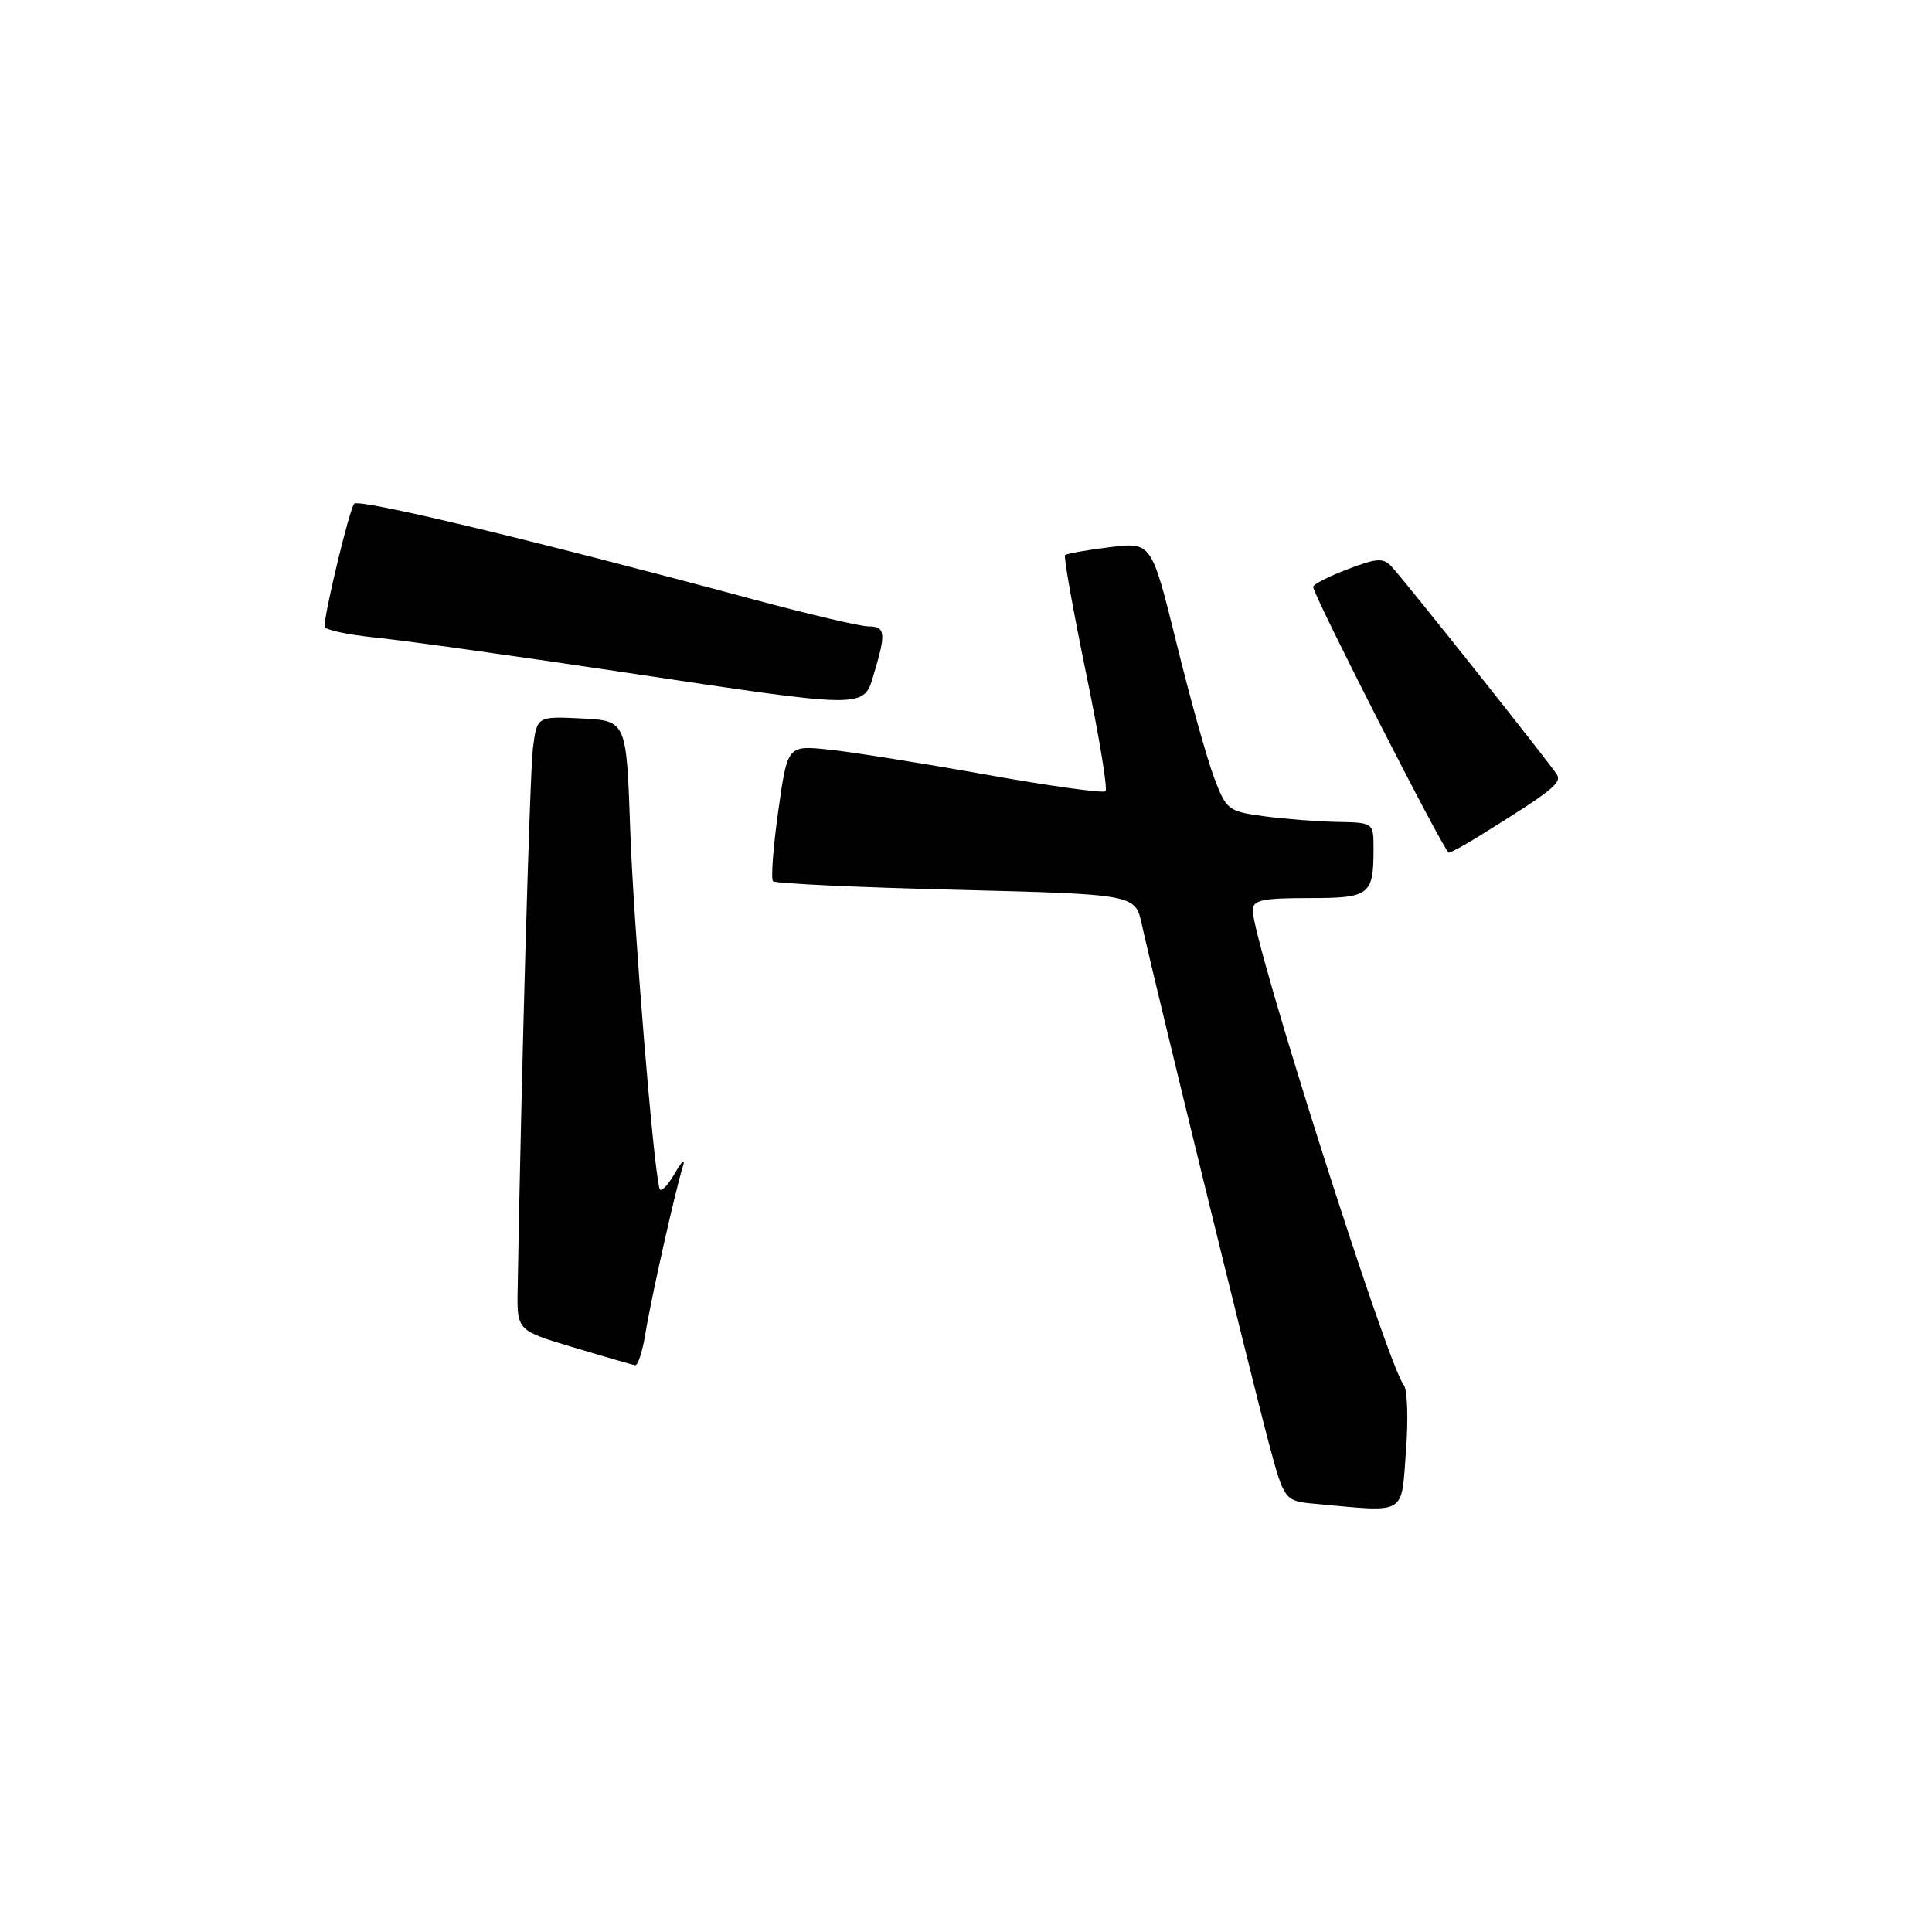 <?xml version="1.0" encoding="UTF-8" standalone="no"?>
<!DOCTYPE svg PUBLIC "-//W3C//DTD SVG 1.1//EN" "http://www.w3.org/Graphics/SVG/1.1/DTD/svg11.dtd" >
<svg xmlns="http://www.w3.org/2000/svg" xmlns:xlink="http://www.w3.org/1999/xlink" version="1.1" viewBox="0 0 256 256">
 <g >
 <path fill="currentColor"
d=" M 186.30 192.28 C 186.62 188.03 186.49 184.09 186.00 183.51 C 183.88 180.95 166.00 124.76 166.00 120.65 C 166.00 119.27 167.19 119.00 173.39 119.00 C 181.53 119.00 182.00 118.64 182.00 112.42 C 182.00 109.02 181.97 109.00 177.25 108.91 C 174.64 108.86 170.26 108.53 167.53 108.16 C 162.74 107.52 162.49 107.33 160.86 103.00 C 159.93 100.53 157.68 92.50 155.88 85.16 C 152.58 71.82 152.58 71.82 147.04 72.51 C 143.99 72.88 141.33 73.36 141.13 73.55 C 140.92 73.75 142.17 80.75 143.89 89.11 C 145.62 97.46 146.79 104.54 146.49 104.84 C 146.20 105.14 139.04 104.14 130.60 102.63 C 122.15 101.12 112.78 99.63 109.79 99.32 C 104.34 98.76 104.34 98.76 103.12 107.49 C 102.44 112.30 102.14 116.47 102.43 116.77 C 102.73 117.07 113.65 117.58 126.70 117.90 C 150.43 118.50 150.43 118.50 151.30 122.50 C 152.91 129.83 166.02 183.39 168.12 191.20 C 170.19 198.89 170.19 198.89 174.35 199.27 C 186.52 200.38 185.64 200.89 186.30 192.28 Z  M 85.51 176.75 C 86.26 172.11 89.49 157.70 90.50 154.50 C 90.84 153.40 90.35 153.85 89.40 155.50 C 88.45 157.15 87.54 158.05 87.39 157.50 C 86.56 154.60 83.95 122.56 83.51 110.00 C 83.01 95.50 83.01 95.50 77.07 95.20 C 71.14 94.91 71.14 94.91 70.61 99.20 C 70.20 102.65 69.08 142.24 68.59 170.90 C 68.50 176.30 68.50 176.30 76.00 178.54 C 80.12 179.78 83.80 180.84 84.16 180.90 C 84.53 180.95 85.13 179.09 85.51 176.75 Z  M 196.09 110.73 C 205.59 104.83 206.96 103.75 206.31 102.65 C 205.51 101.32 186.34 77.19 184.41 75.09 C 183.30 73.89 182.46 73.93 178.56 75.43 C 176.05 76.38 174.00 77.43 174.00 77.76 C 174.00 78.84 191.42 113.00 191.97 112.98 C 192.26 112.97 194.12 111.96 196.09 110.73 Z  M 115.84 89.13 C 117.42 83.87 117.31 83.00 115.07 83.00 C 114.01 83.00 107.15 81.39 99.82 79.42 C 70.29 71.48 47.56 66.04 46.93 66.75 C 46.31 67.43 43.00 81.17 43.00 83.02 C 43.00 83.45 46.04 84.10 49.75 84.48 C 53.46 84.85 67.97 86.88 82.00 88.98 C 115.46 94.00 114.39 93.99 115.84 89.13 Z "/>
</g>
</svg>